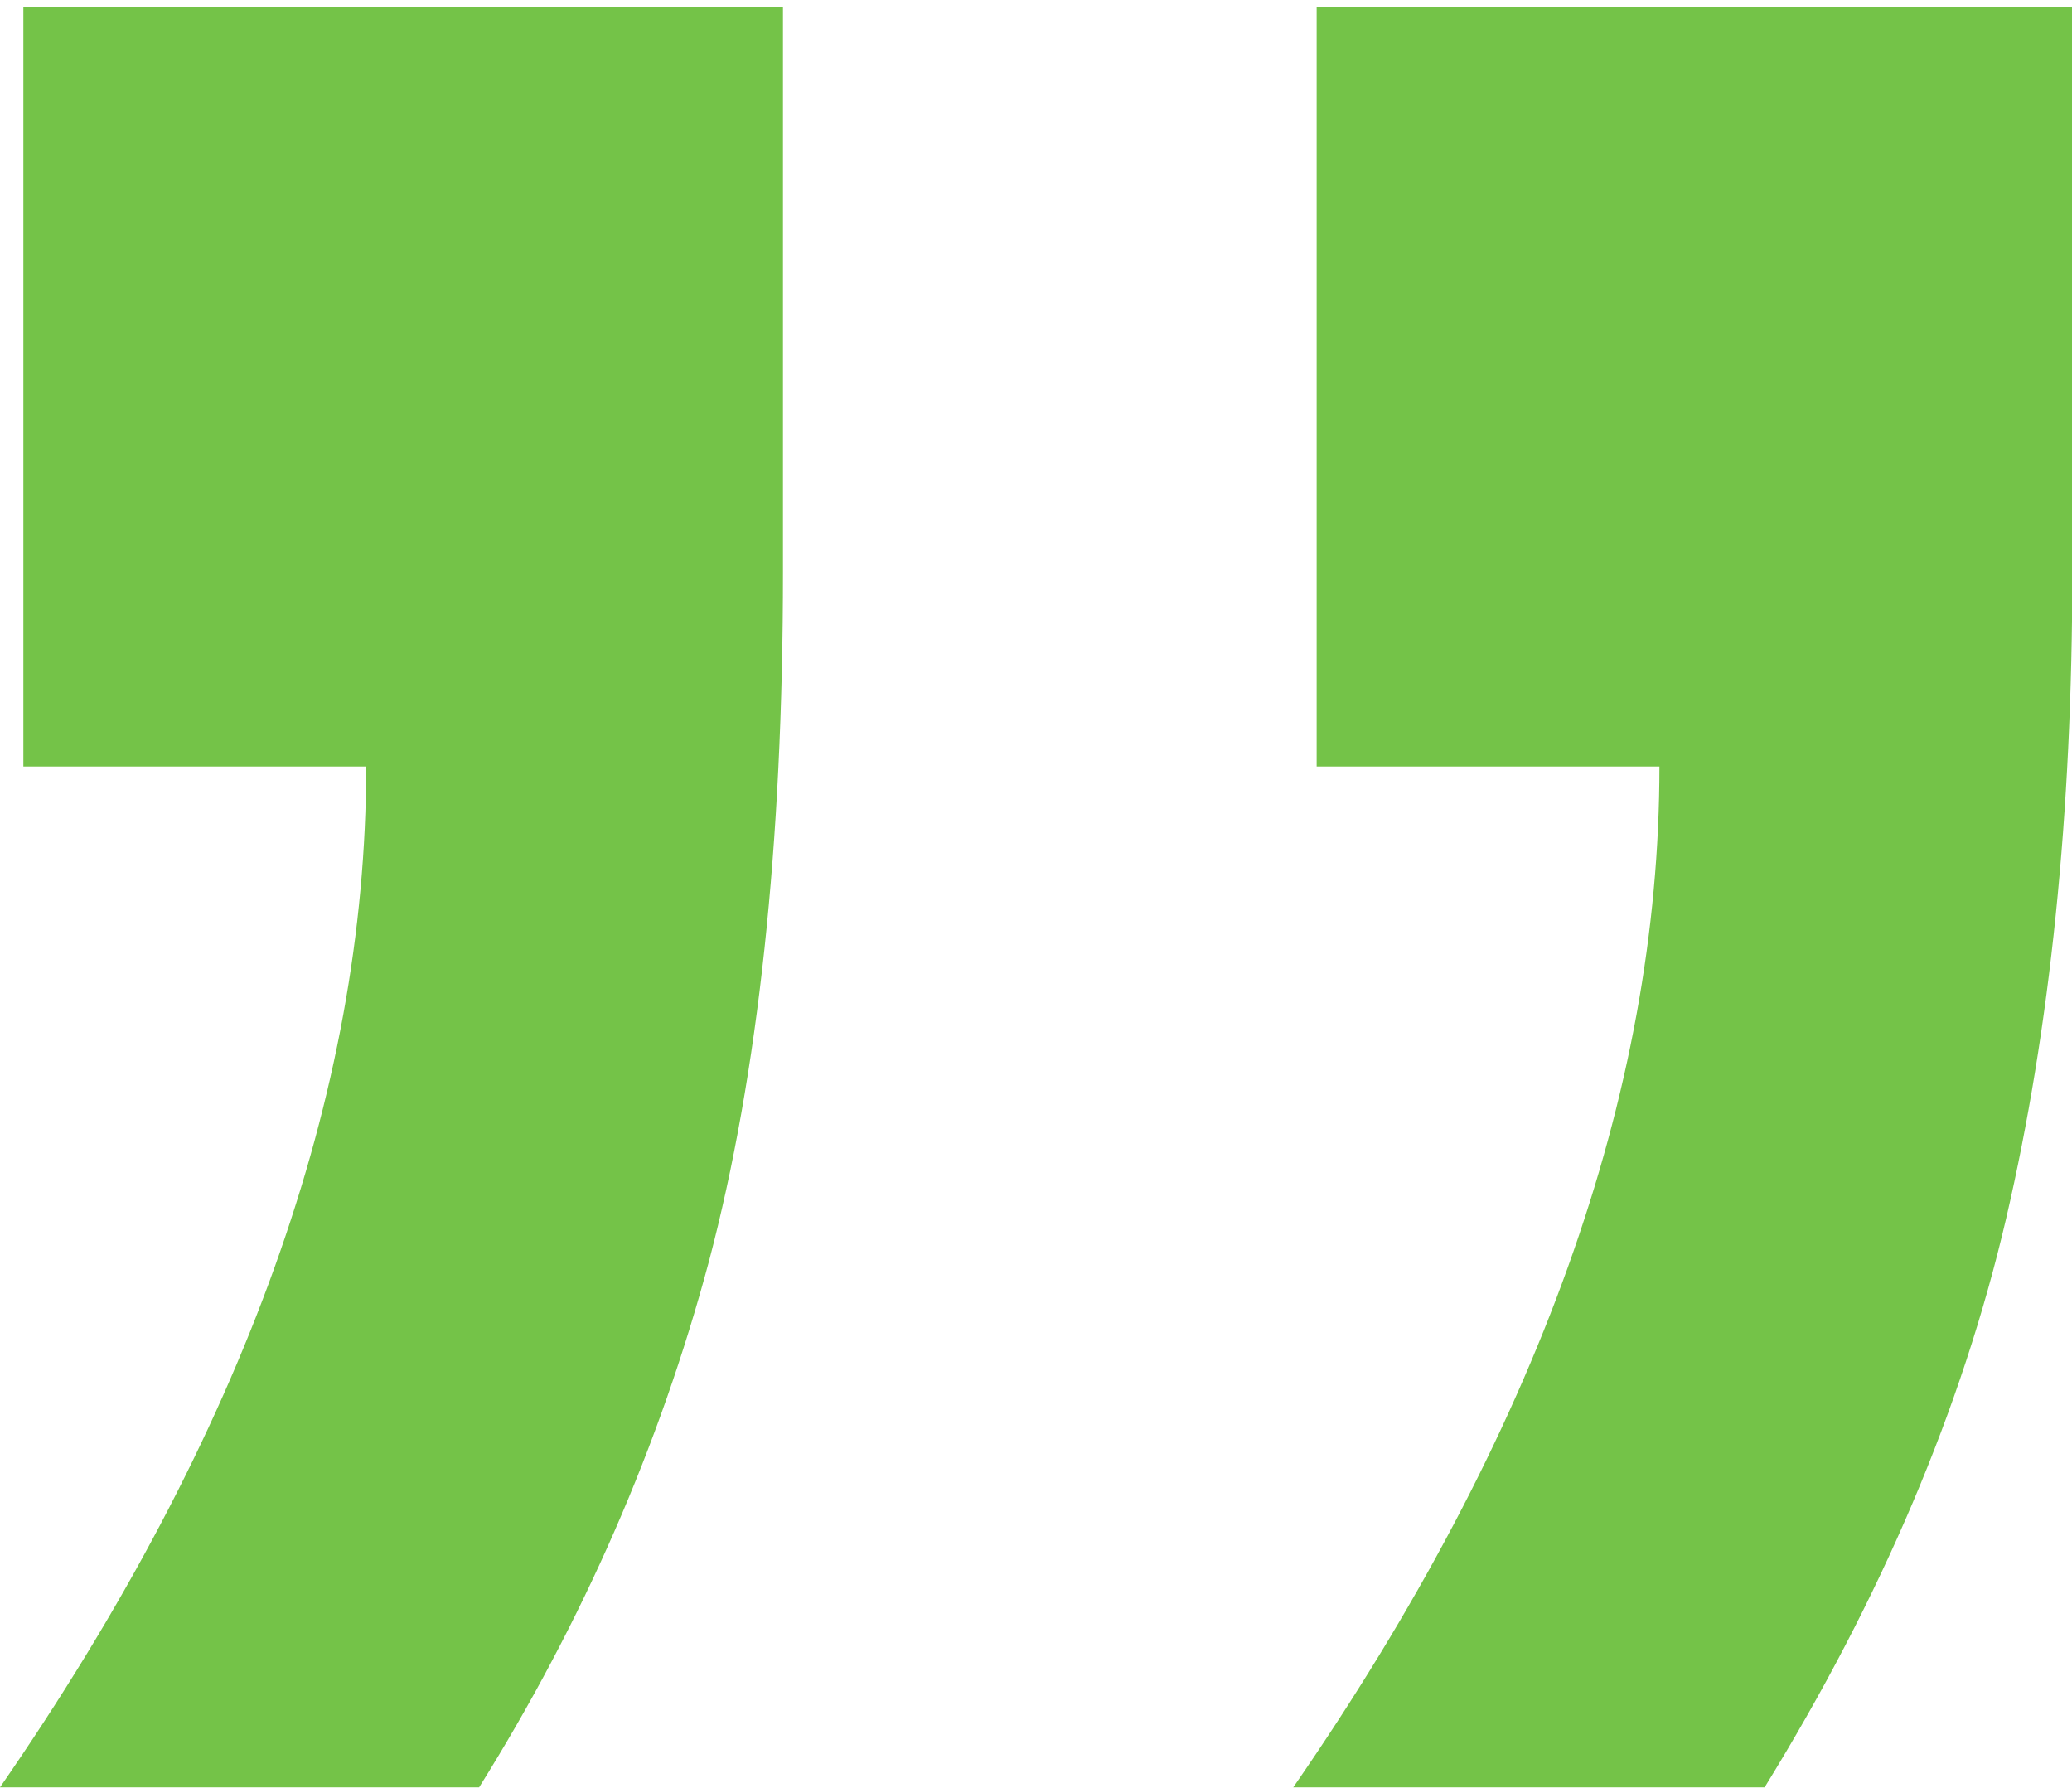 <svg width="51" height="44" viewBox="0 0 51 44" fill="none" xmlns="http://www.w3.org/2000/svg">
<path d="M51.008 14.071C51.008 20.015 50.465 25.321 49.379 29.987C48.292 34.653 46.31 39.319 43.434 43.986H31.832C37.841 35.292 40.845 26.919 40.845 18.865H32.408V0.168H51.008V14.071ZM19.272 14.071C19.272 20.783 18.665 26.439 17.45 31.042C16.236 35.58 14.35 39.895 11.793 43.986H0C6.009 35.292 9.013 26.919 9.013 18.865H0.575V0.168H19.272V14.071Z" fill="#74C348"/>
</svg>
